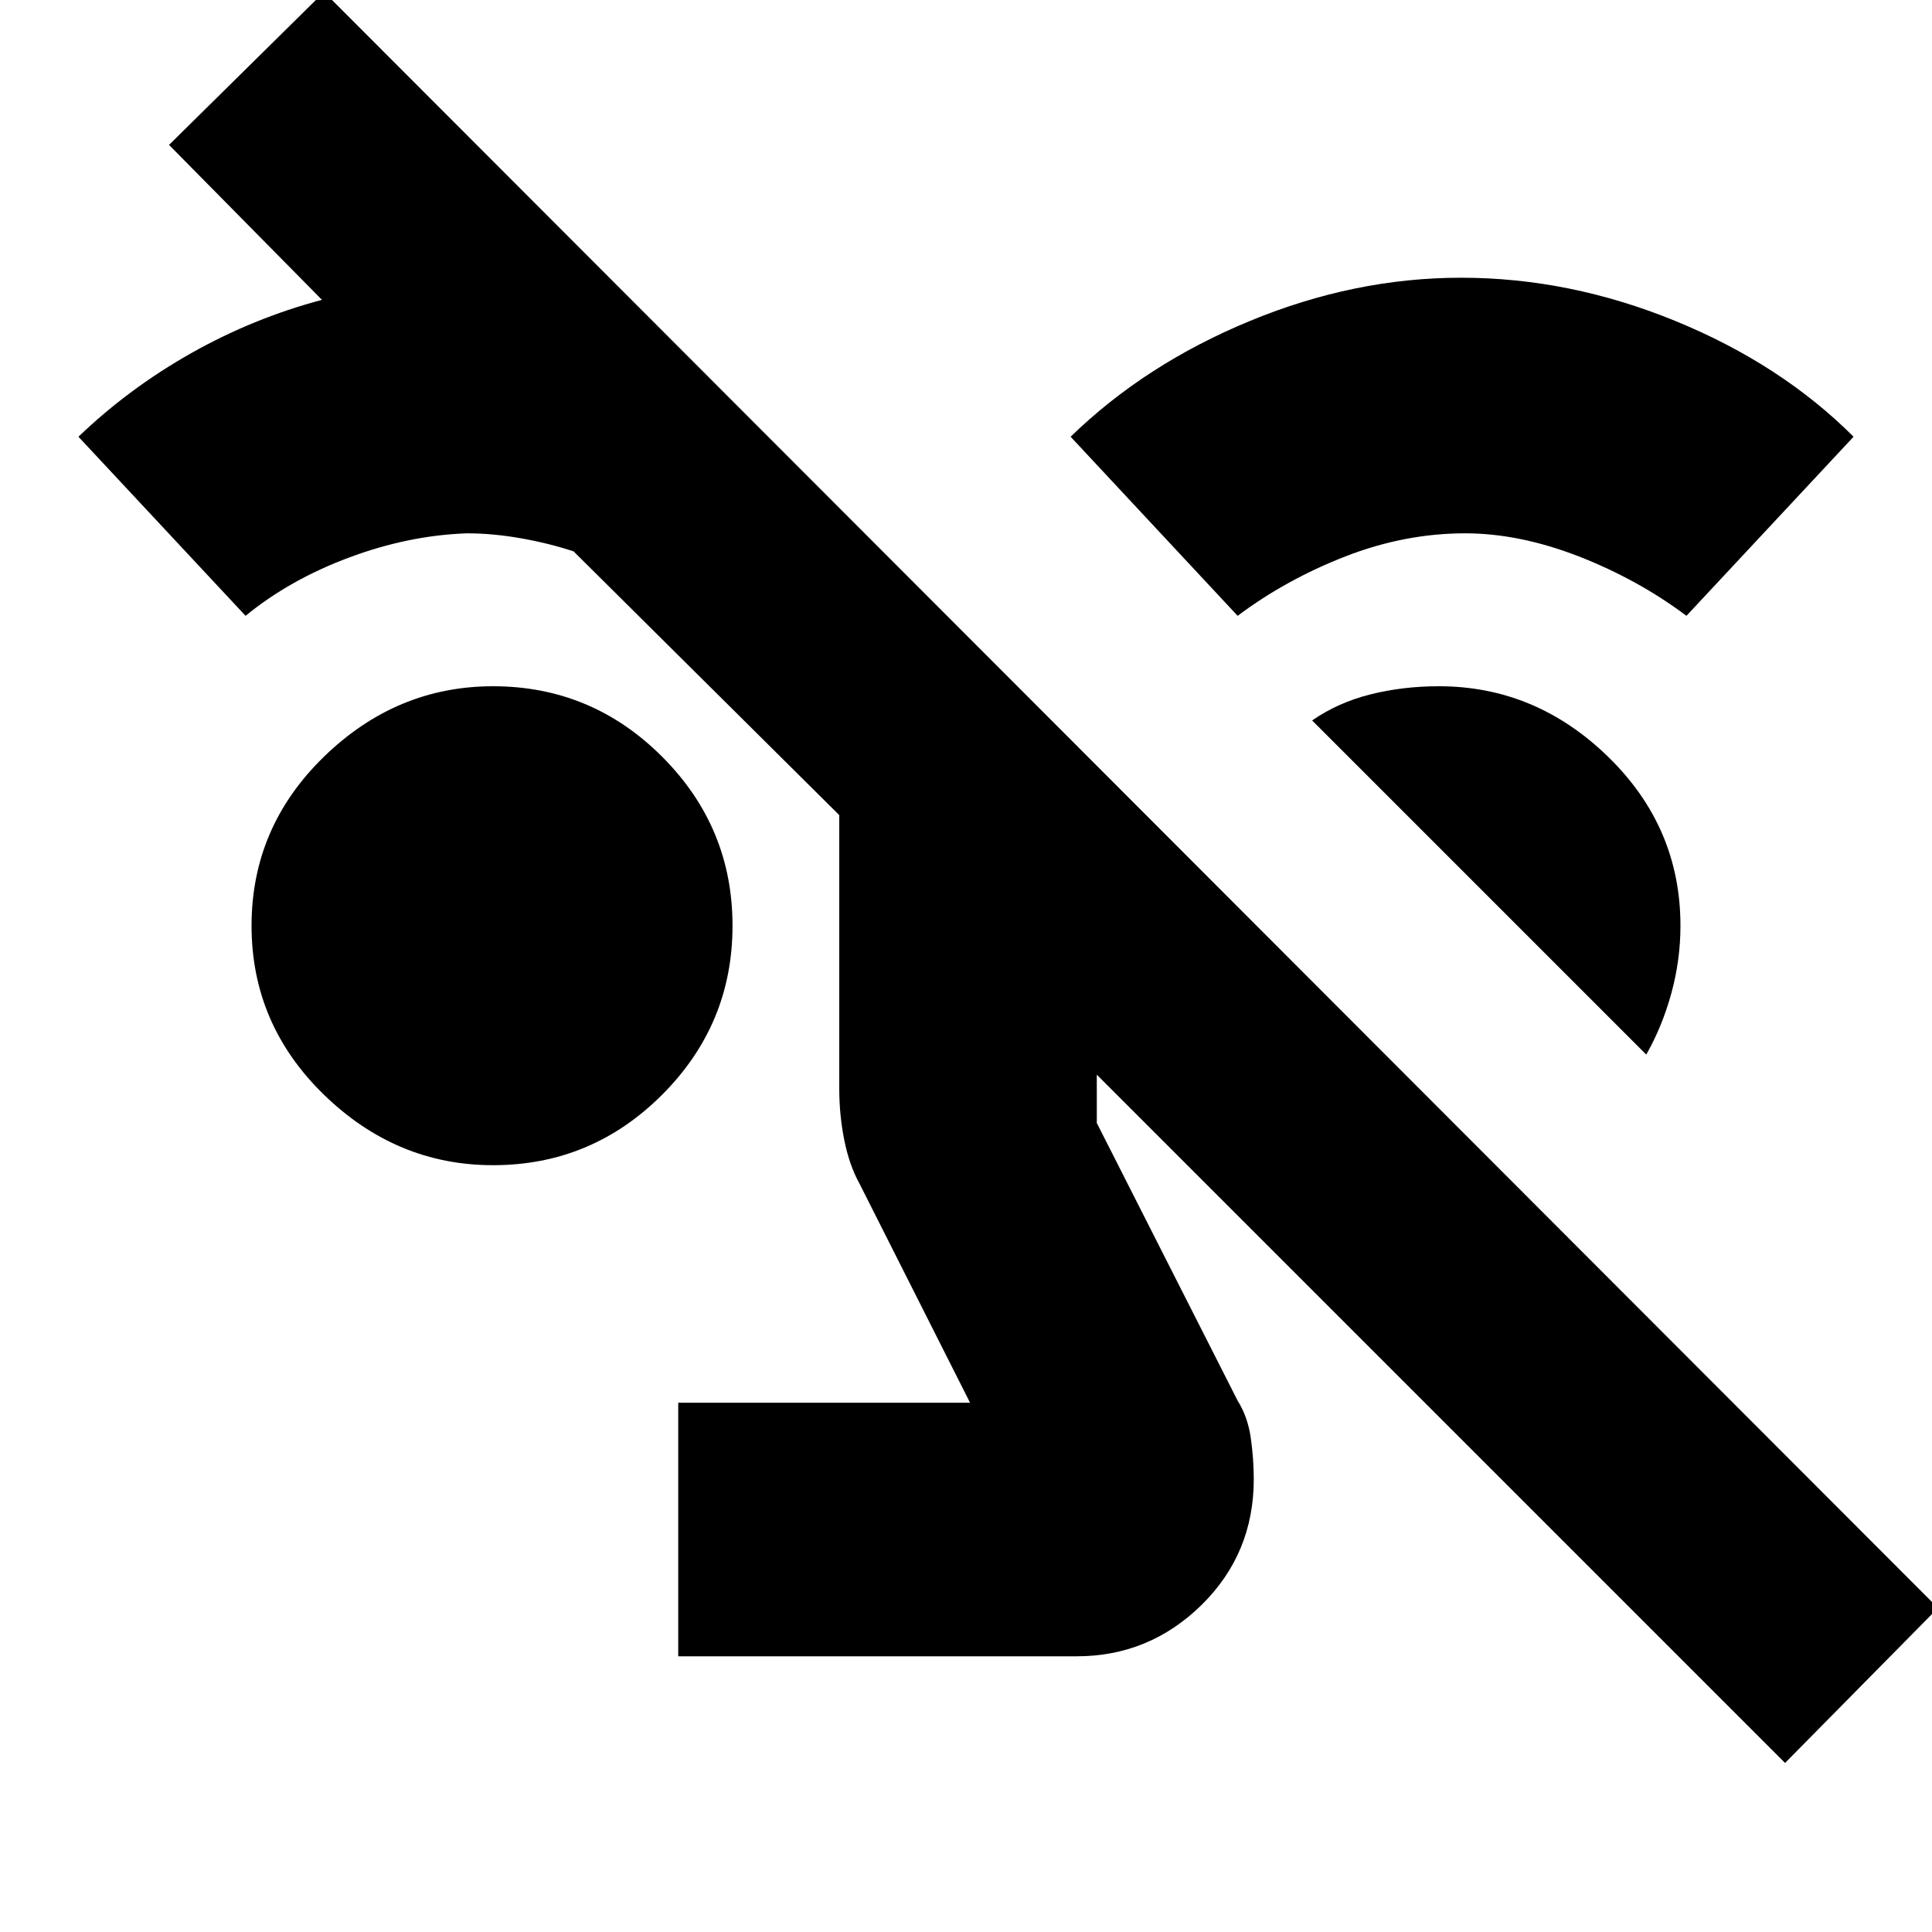 <svg xmlns="http://www.w3.org/2000/svg" height="20" width="20"><path d="M18.479 18.25 11.354 11.125V11.625L12.812 14.5Q12.917 14.667 12.948 14.885Q12.979 15.104 12.979 15.312Q12.979 16.083 12.438 16.615Q11.896 17.146 11.146 17.146H7.021V14.521H10.042L8.896 12.25Q8.792 12.062 8.74 11.802Q8.688 11.542 8.688 11.271V8.438L5.938 5.708Q5.688 5.625 5.396 5.573Q5.104 5.521 4.833 5.521Q4.229 5.542 3.615 5.771Q3 6 2.542 6.375L0.812 4.521Q1.333 4.021 1.979 3.656Q2.625 3.292 3.333 3.104L1.75 1.5L3.354 -0.083L20.062 16.646ZM5.104 12.062Q4.104 12.062 3.354 11.333Q2.604 10.604 2.604 9.583Q2.604 8.562 3.354 7.833Q4.104 7.104 5.104 7.104Q6.125 7.104 6.854 7.833Q7.583 8.562 7.583 9.583Q7.583 10.604 6.854 11.333Q6.125 12.062 5.104 12.062ZM17.042 10.917 13.583 7.458Q13.854 7.271 14.188 7.188Q14.521 7.104 14.896 7.104Q15.896 7.104 16.646 7.833Q17.396 8.562 17.396 9.583Q17.396 9.938 17.302 10.281Q17.208 10.625 17.042 10.917ZM12.812 6.375 11.083 4.521Q11.854 3.771 12.938 3.323Q14.021 2.875 15.125 2.875Q16.25 2.875 17.344 3.323Q18.438 3.771 19.188 4.521L17.458 6.375Q16.958 6 16.344 5.76Q15.729 5.521 15.167 5.521Q14.542 5.521 13.927 5.76Q13.312 6 12.812 6.375Z"/></svg>